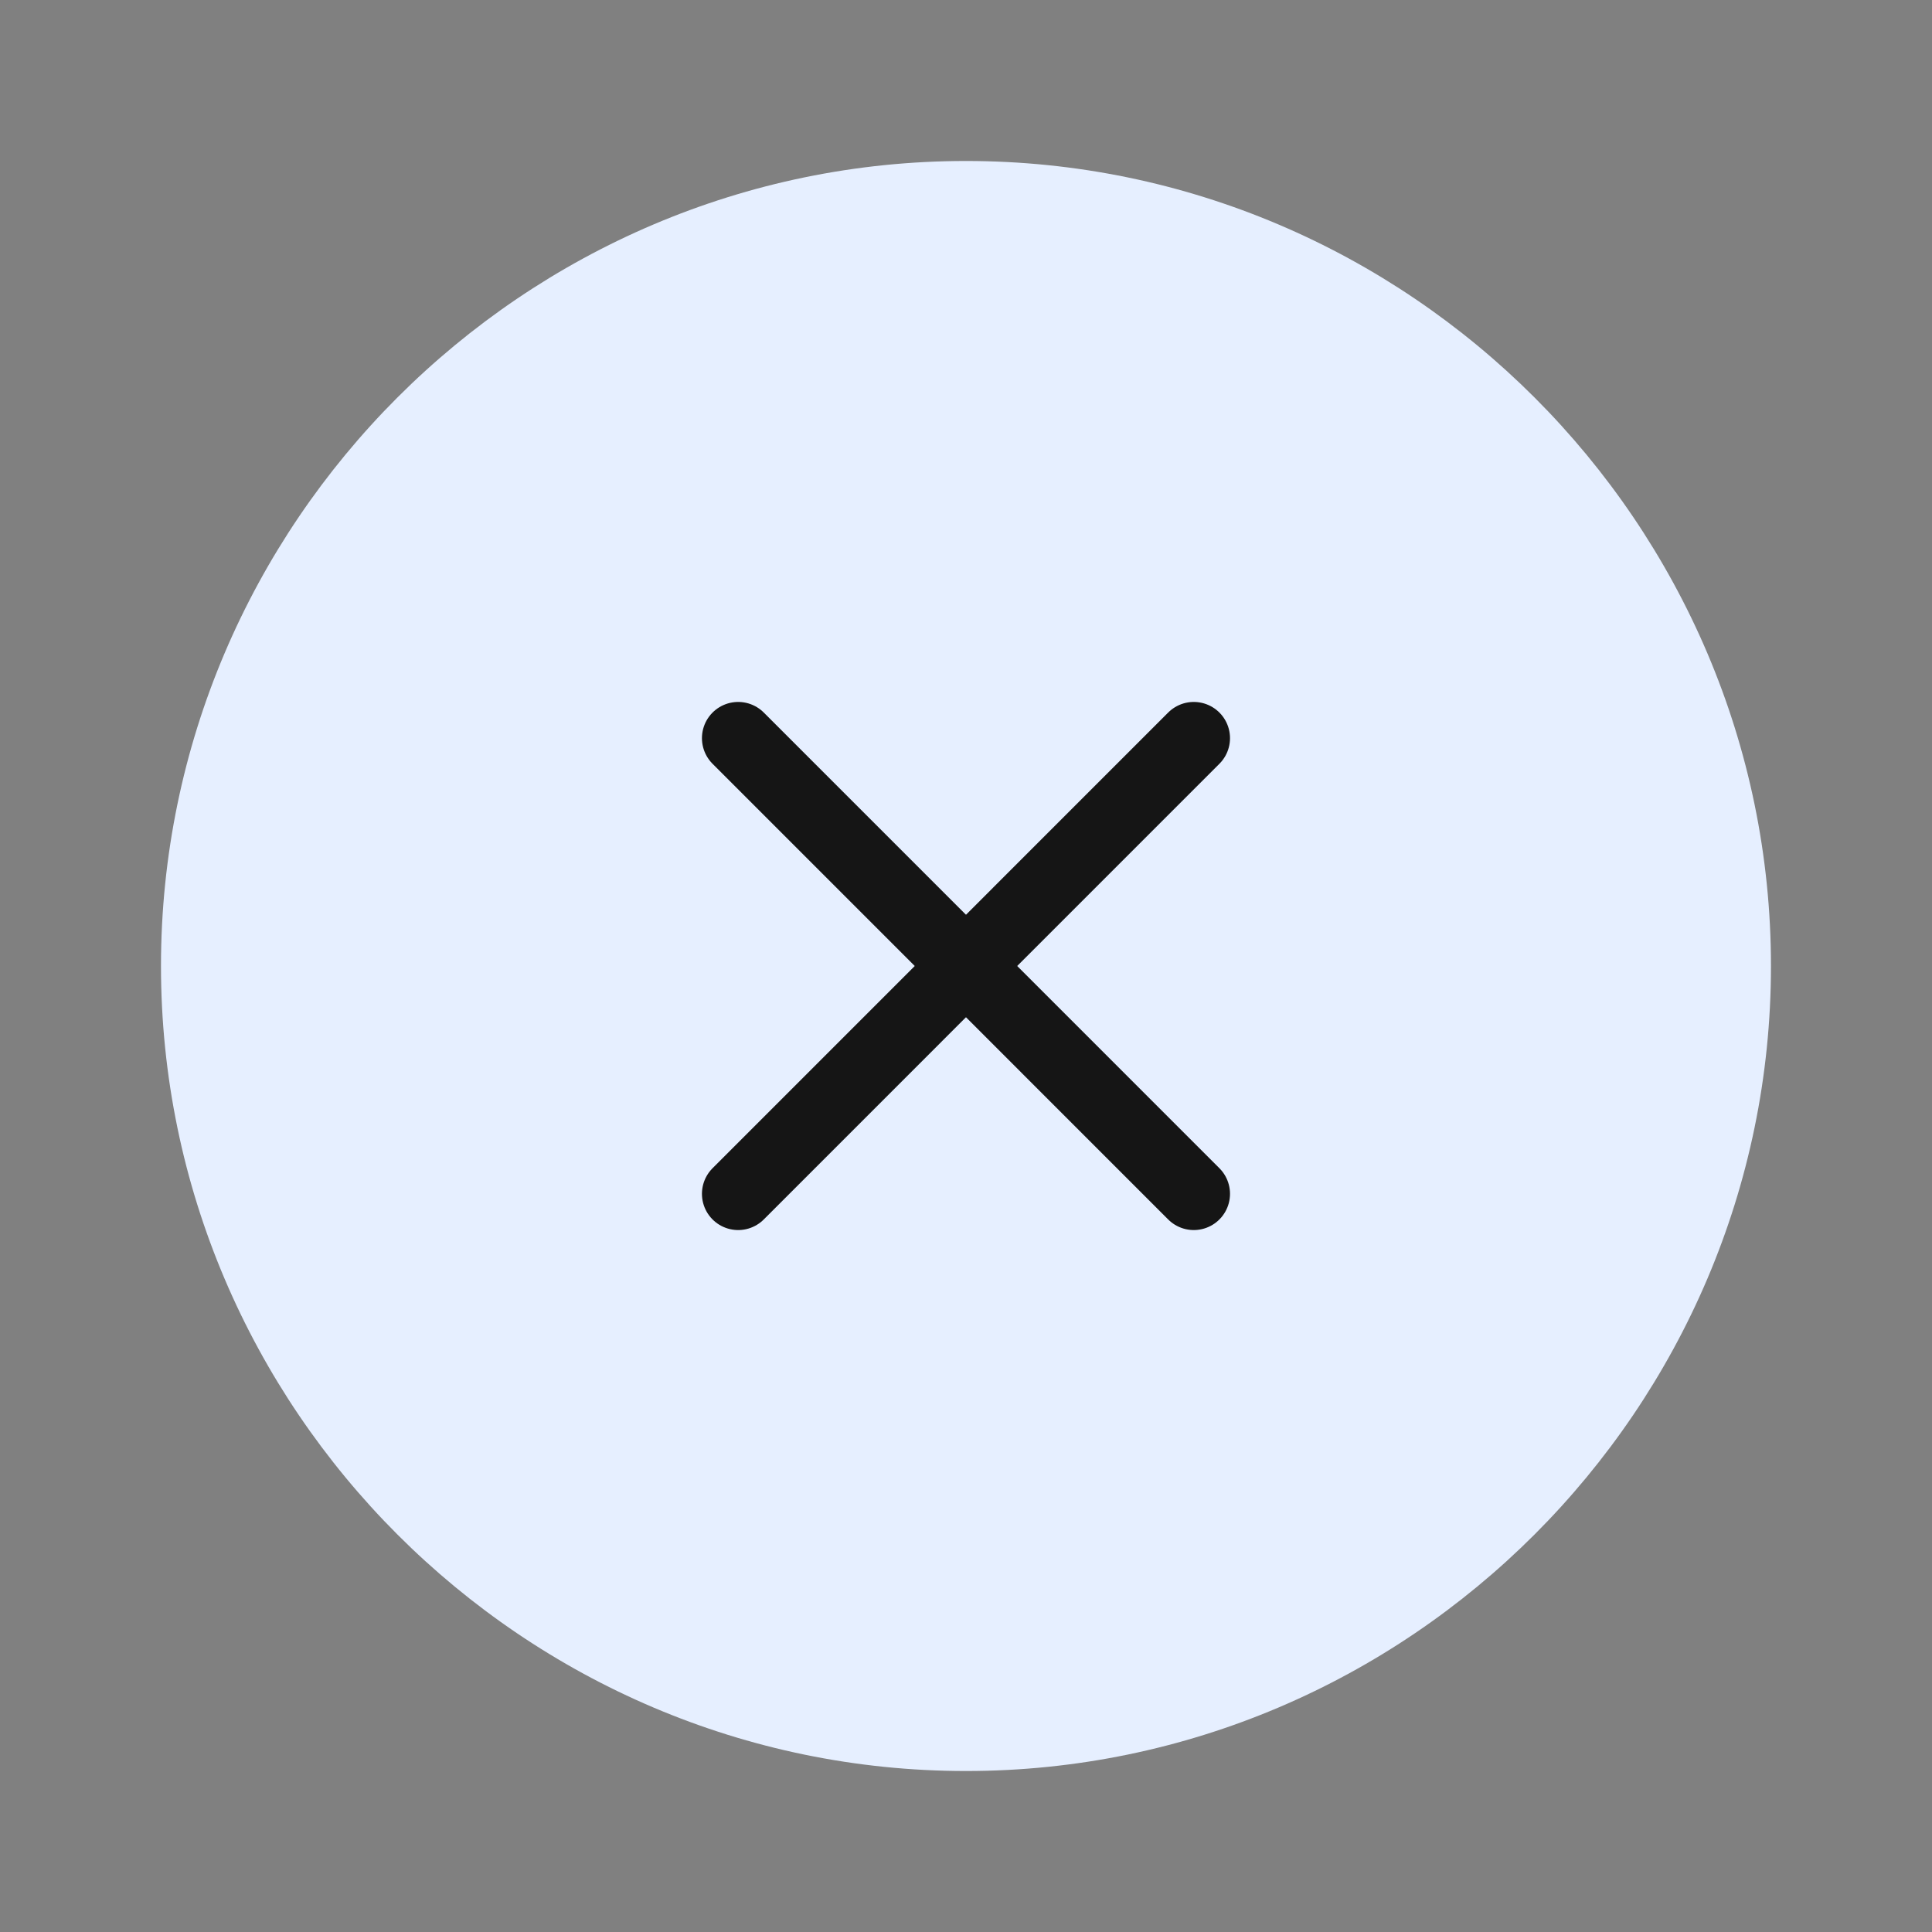 <svg width="40" height="40" viewBox="0 0 40 40" fill="none" xmlns="http://www.w3.org/2000/svg">
<rect x="0" y="0" width="40" height="40" fill="#808080" stroke="none"/>
<path d="M20 36.667C29.166 36.667 36.666 29.167 36.666 20C36.666 10.833 29.166 3.333 20 3.333C10.833 3.333 3.333 10.833 3.333 20C3.333 29.167 10.833 36.667 20 36.667Z" fill="#E6EFFF"/>
<path d="M15.283 24.717L24.716 15.283" stroke="#151515" stroke-width="1.5" stroke-linecap="round" stroke-linejoin="round"/>
<path d="M24.716 24.717L15.283 15.283" stroke="#151515" stroke-width="1.5" stroke-linecap="round" stroke-linejoin="round"/>
</svg>

